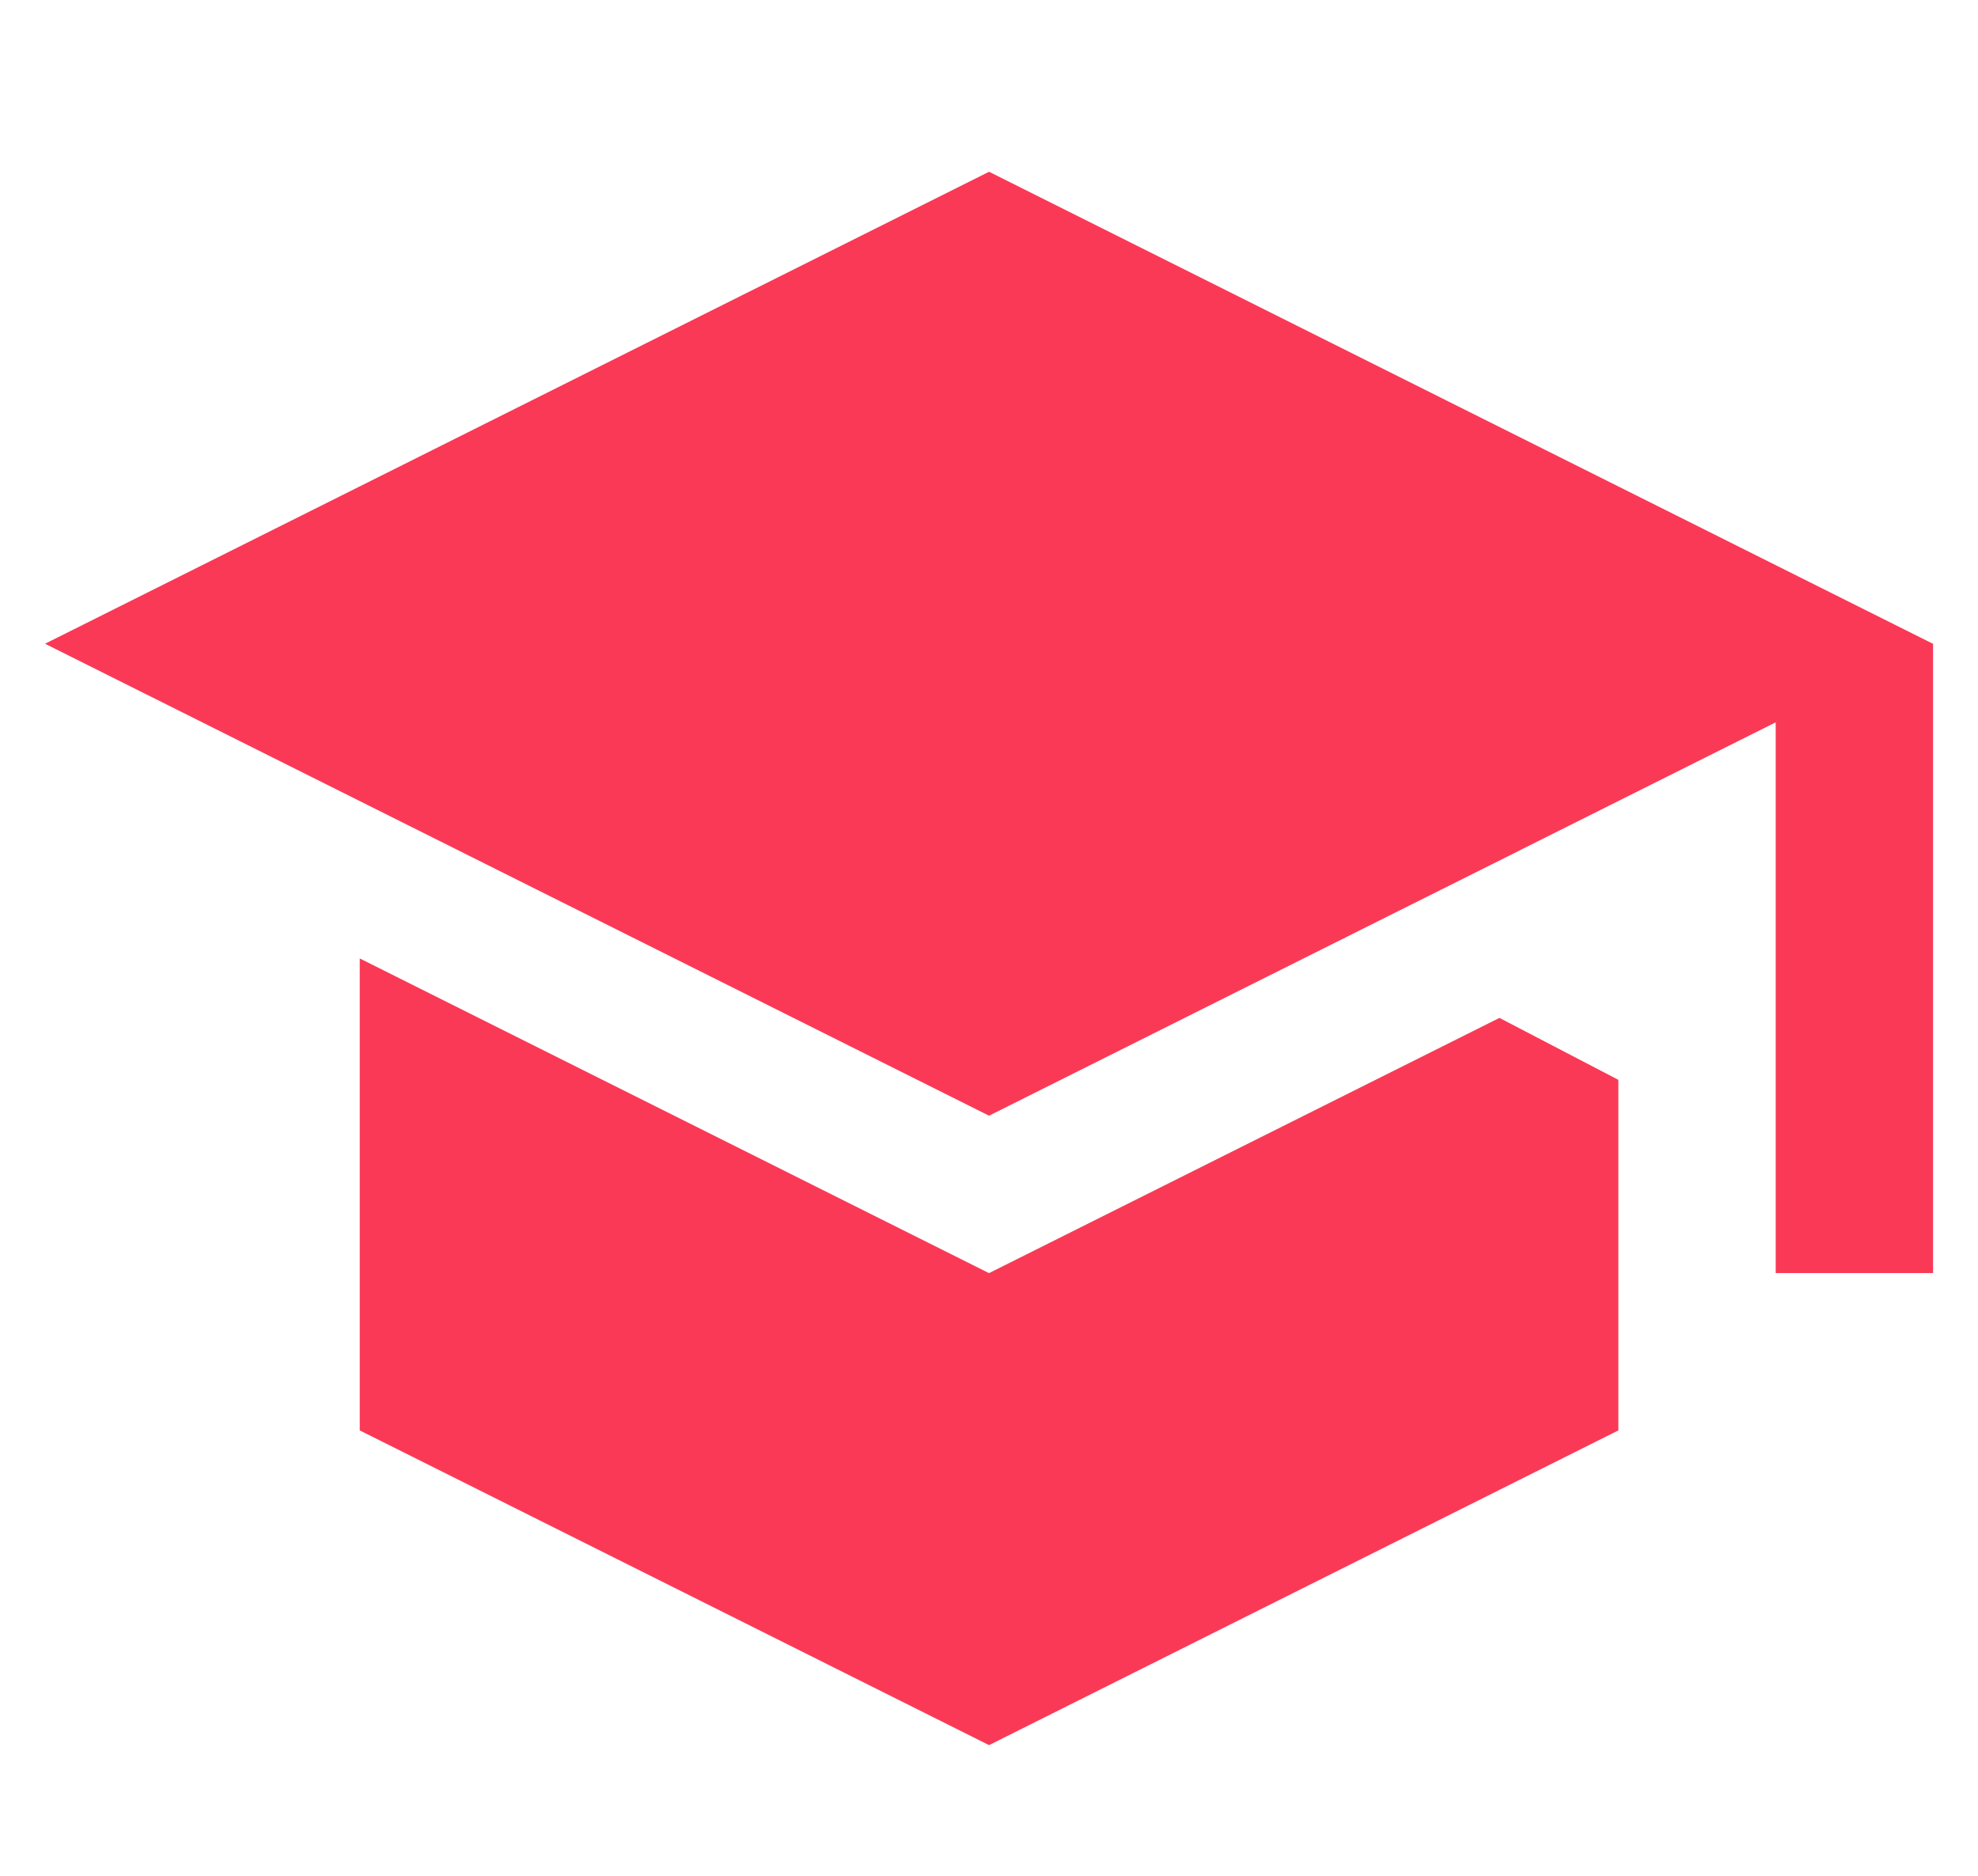 <?xml version="1.0" encoding="UTF-8"?>
<svg id="Ebene_1" data-name="Ebene 1" xmlns="http://www.w3.org/2000/svg" viewBox="0 0 182.65 173.25">
  <defs>
    <style>
      .cls-1 {
        fill: #fa3956;
        stroke-width: 0px;
      }
    </style>
  </defs>
  <path class="cls-1" d="M91.33,117.56l-58.11-29.06v43.58l58.11,29.06,58.11-29.06v-32.37l-10.98-5.72-47.14,23.57ZM124.24,86.57l-13.65-7.12c-5.72,1.78-12.28,2.79-19.27,2.79-22.18,0-40.15-10.21-40.15-22.8s17.98-22.8,40.15-22.8,40.15,10.21,40.15,22.8c0,4.24-2.04,8.2-5.59,11.6l14.39,7.51,38.21-19.11L91.33,15.86,4.16,59.44l87.17,43.58,32.92-16.46Z"/>
  <g>
    <rect class="cls-1" x="163.97" y="59.44" width="14.53" height="58.11"/>
    <polygon class="cls-1" points="83.43 31.88 58.87 39.19 32.25 59.44 32.25 60.75 89.25 95.06 124.13 86.62 140.28 78.55 142.31 52.69 107.62 31.88 83.43 31.88"/>
  </g>
</svg>